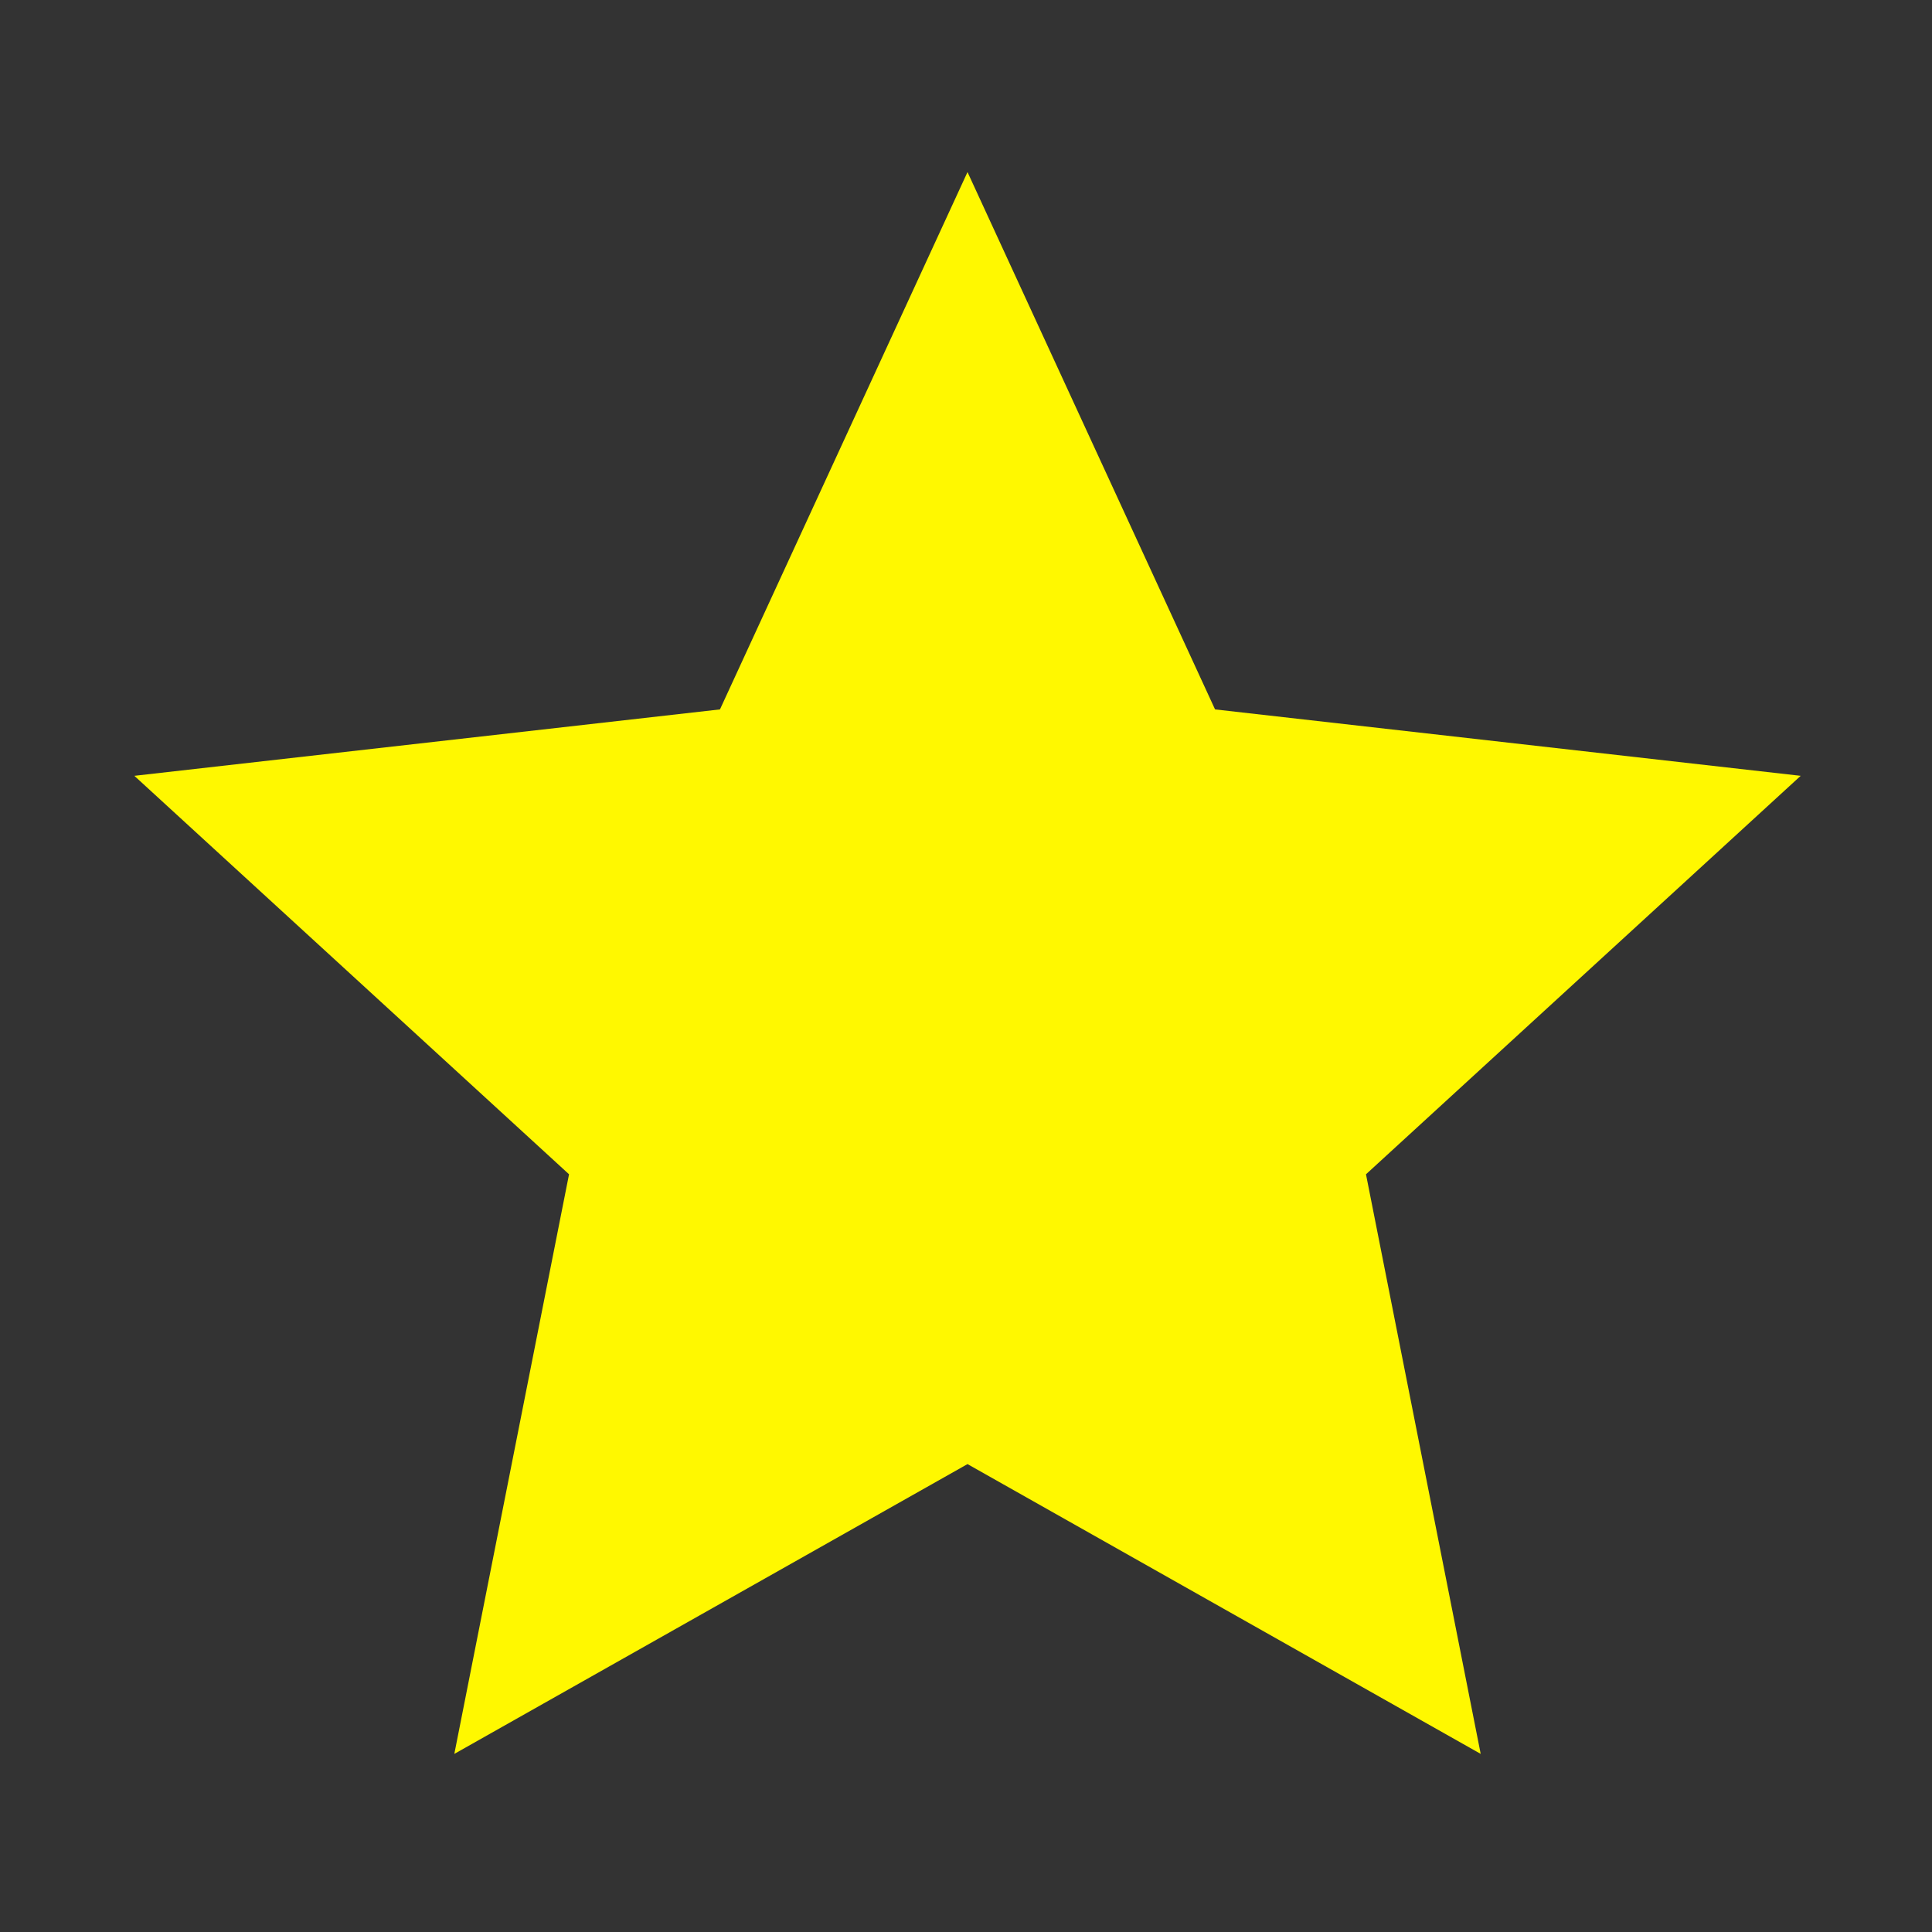 <svg version="1.1" xmlns="http://www.w3.org/2000/svg" xmlns:xlink="http://www.w3.org/1999/xlink" x="0px" y="0px" viewBox="0 0 128 128"><rect x="0" y="0" width="128" height="128" fill="#333333" stroke="none"/><polygon fill="#fff800" stroke="" stroke-width="1" points="64.1,11.4 80.5,47 119.3,51.4 90.5,77.8 98.1,116.2 64.1,97 30.1,116.2 37.7,77.8 8.9,51.4 47.7,47 "/></svg>